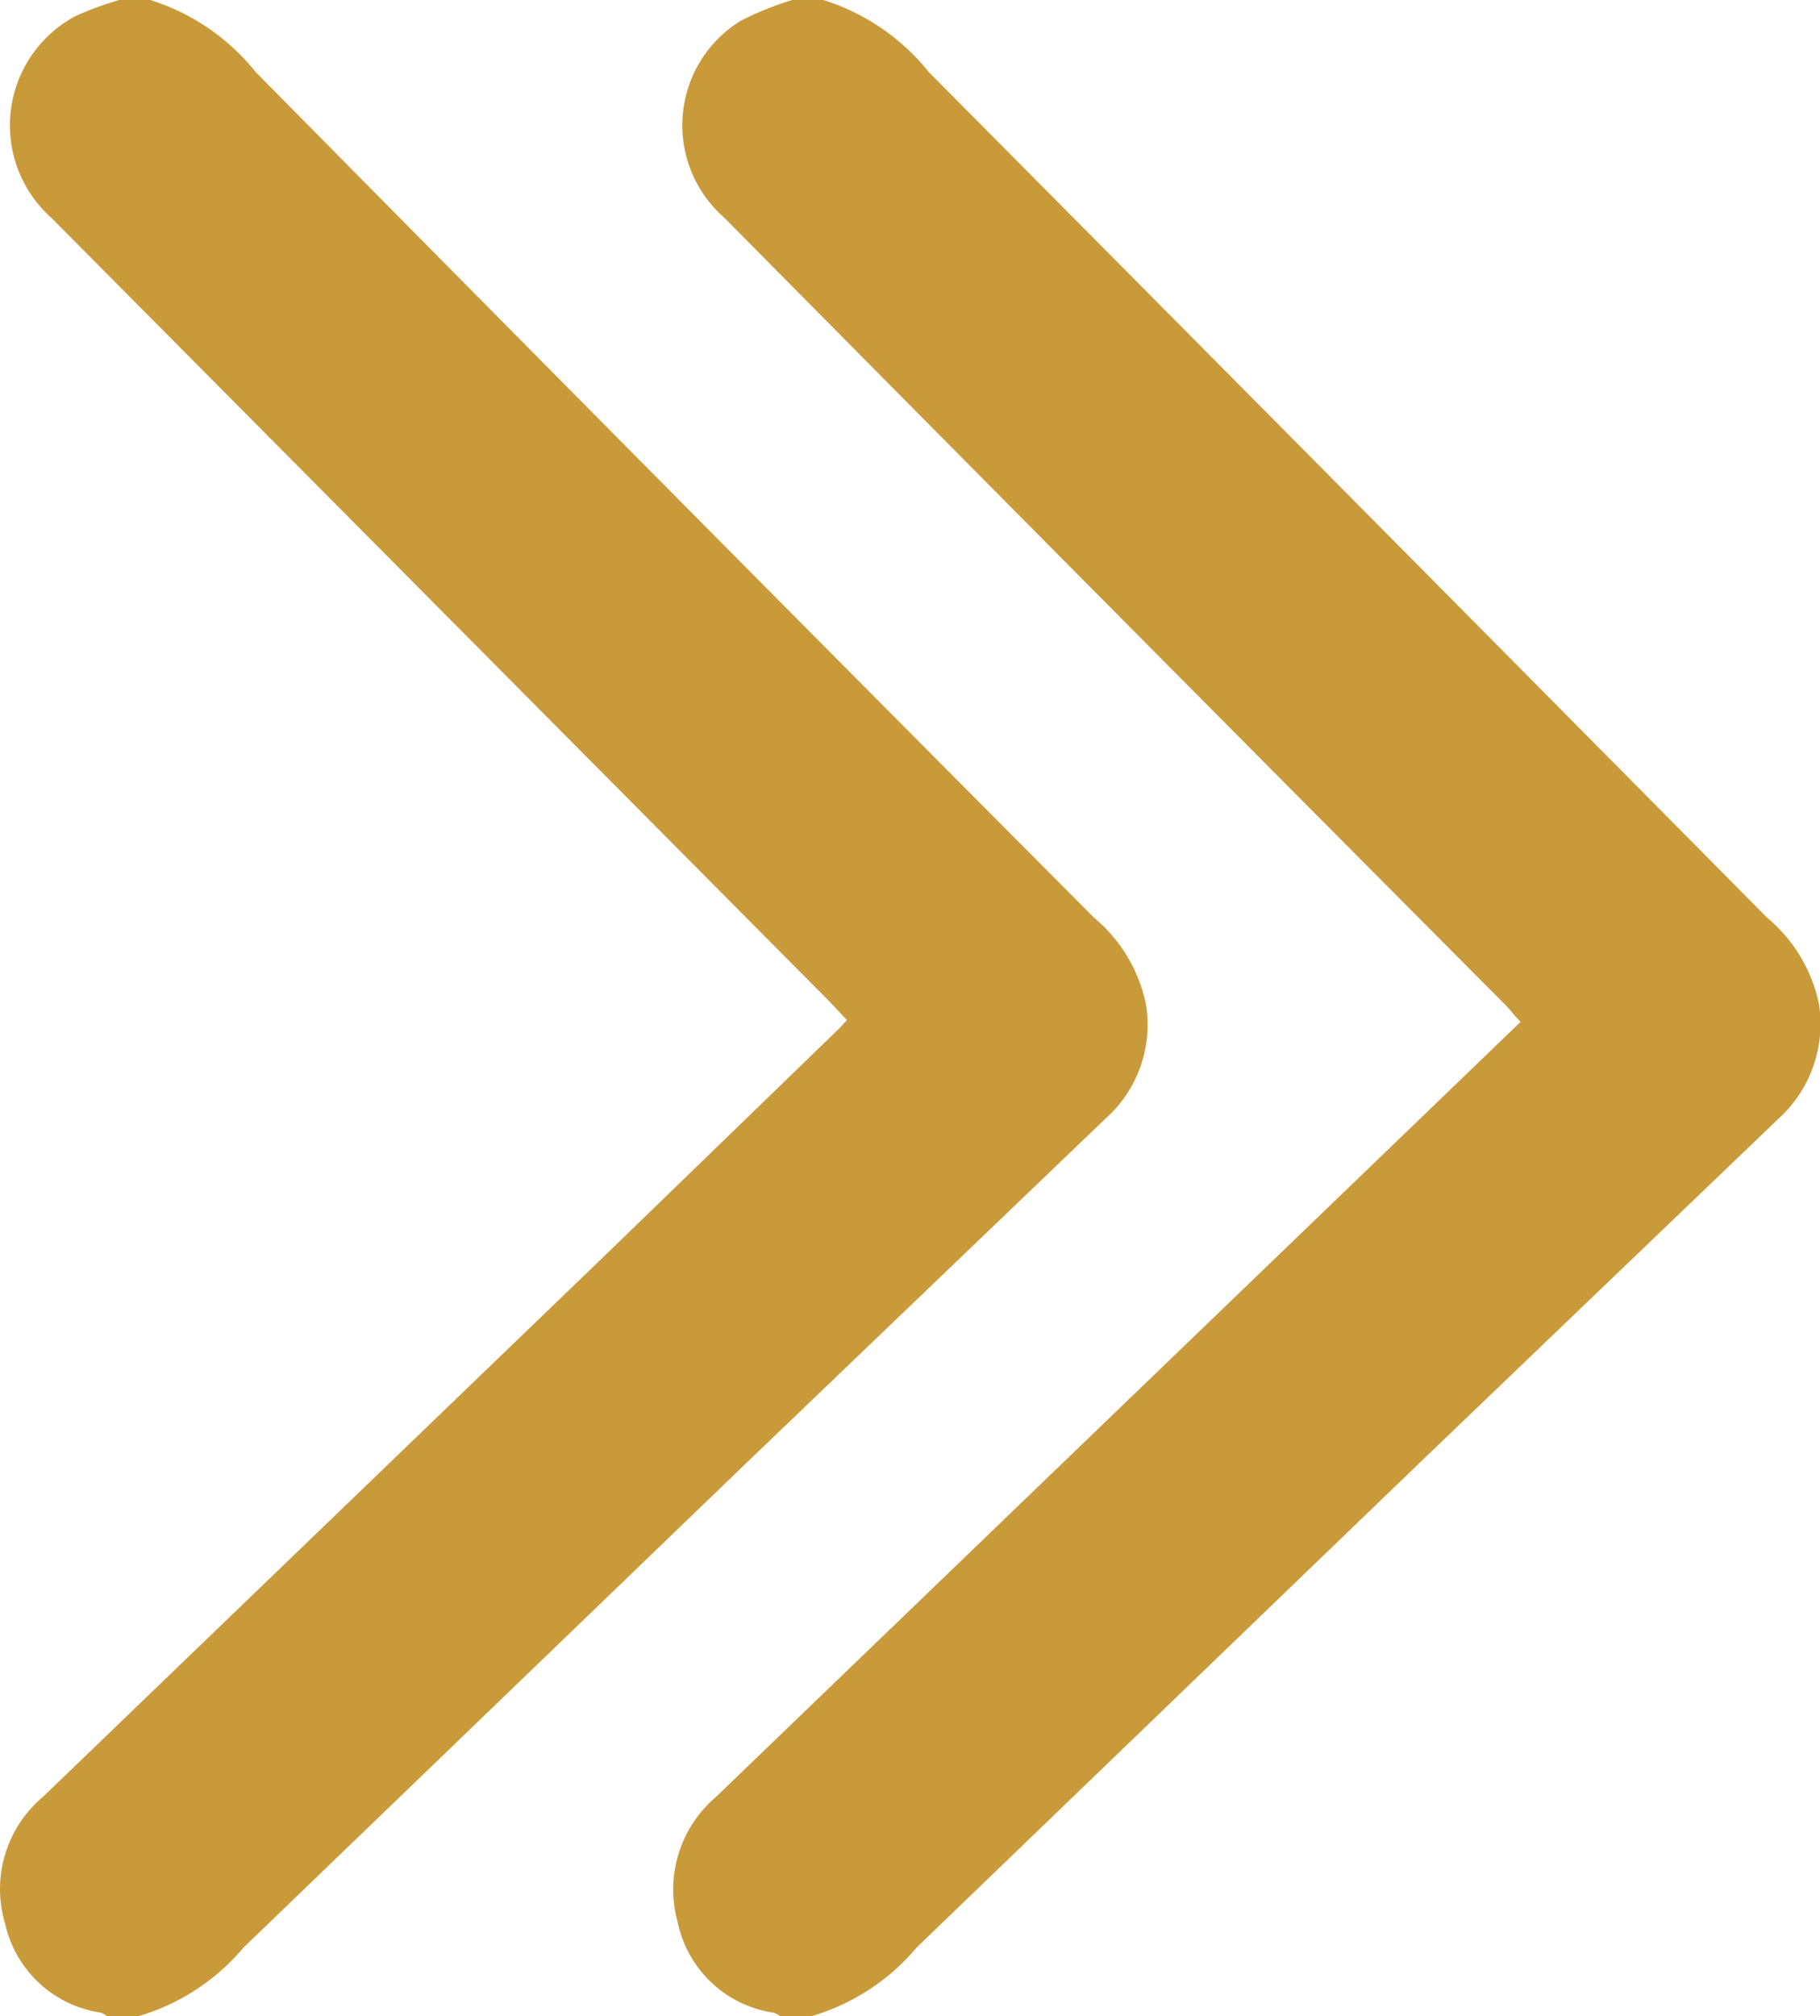 <svg xmlns="http://www.w3.org/2000/svg" viewBox="0 0 31.61 35"><defs><style>.cls-1{fill:#c99a3a;}</style></defs><title>Right_Arrows_31x35</title><g id="Layer_2" data-name="Layer 2"><g id="Layer_1-2" data-name="Layer 1"><path class="cls-1" d="M13.55,35a.45.45,0,0,0-.12-.06,2,2,0,0,1-1.66-1.57,2.11,2.11,0,0,1,.66-2.17L22.89,21.13l3.52-3.39c-.09-.09-.16-.18-.23-.26q-6.81-6.84-13.6-13.7A2.13,2.13,0,0,1,12.85.37,5.25,5.25,0,0,1,13.76,0h.54a3.8,3.8,0,0,1,1.83,1.25q7.28,7.33,14.56,14.68a2.66,2.66,0,0,1,.9,1.49,2.22,2.22,0,0,1-.7,2l-6.26,6-8.71,8.39A3.77,3.77,0,0,1,14.1,35Z"/><path class="cls-1" d="M2.61,0A3.8,3.8,0,0,1,4.44,1.25Q11.7,8.6,19,15.93a2.66,2.66,0,0,1,.9,1.49,2.18,2.18,0,0,1-.7,2l-6.26,6L4.23,33.81A3.77,3.77,0,0,1,2.41,35H1.86a.6.6,0,0,0-.11-.06A2,2,0,0,1,.09,33.4a2.09,2.09,0,0,1,.65-2.2l9.7-9.34,4.13-4,.14-.15-.3-.32L.89,3.78A2.15,2.15,0,0,1,1.31.28,5.68,5.68,0,0,1,2.07,0Z"/></g></g></svg>